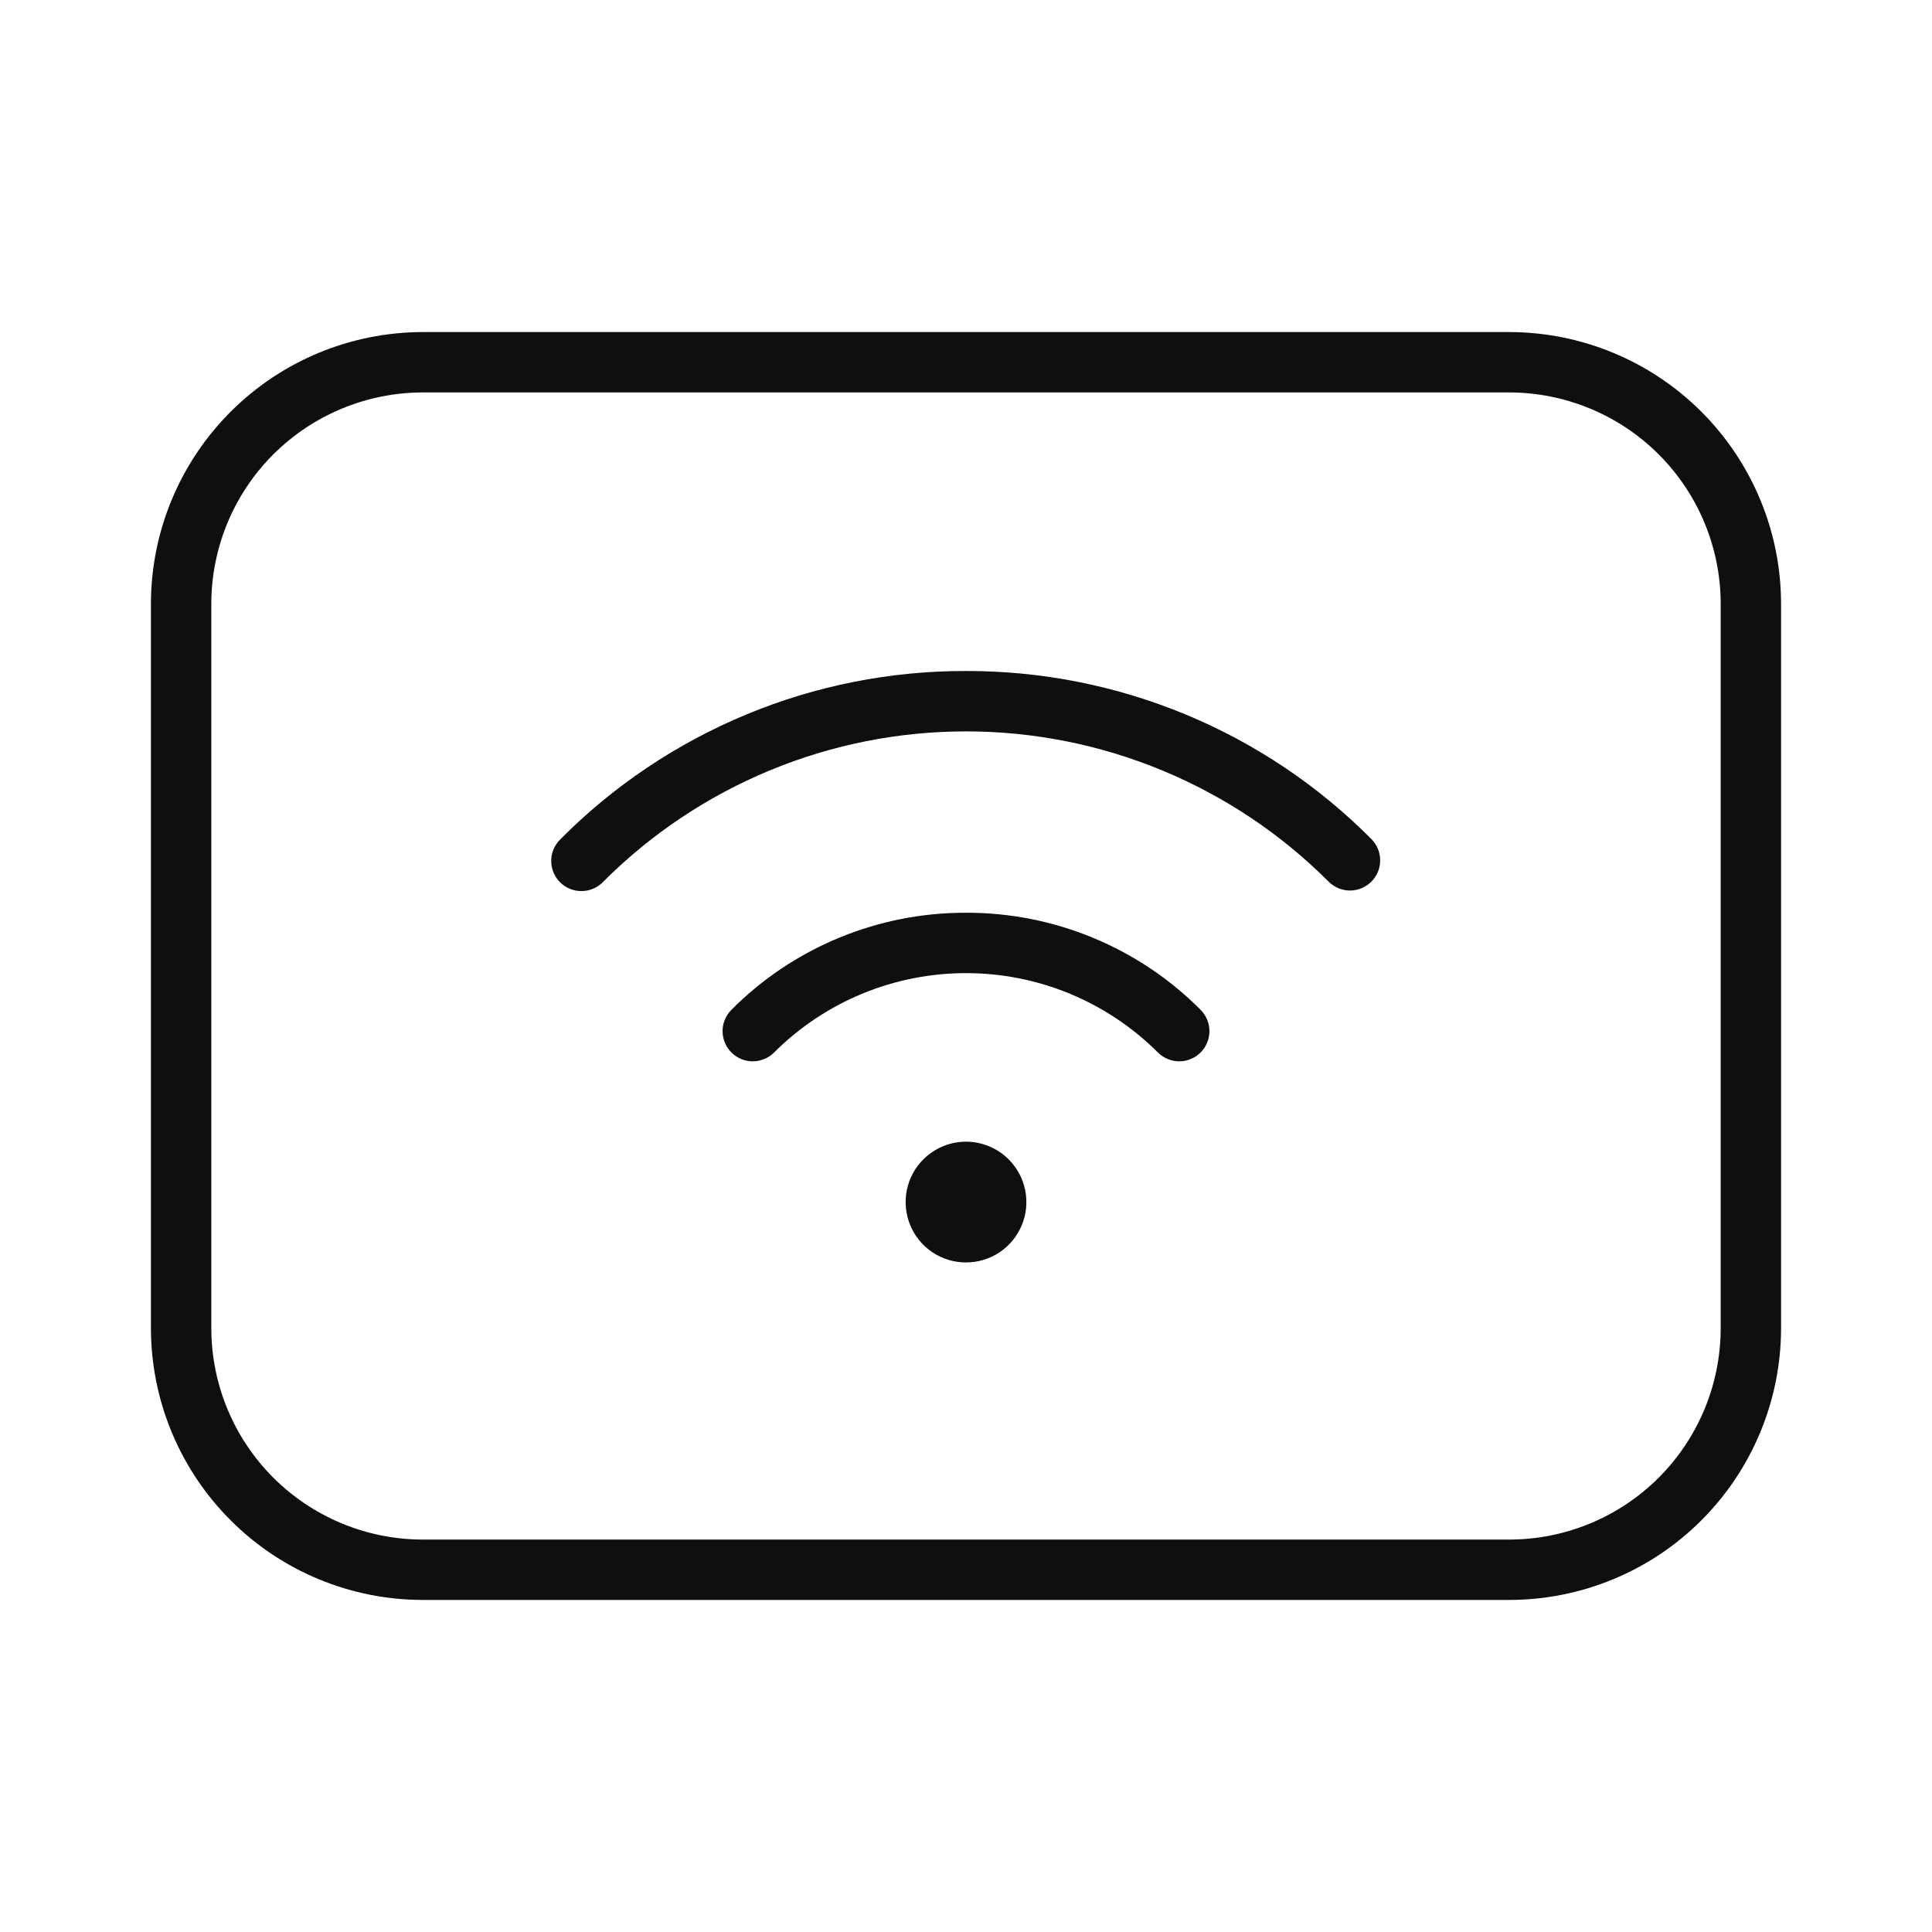<svg width="32" height="32" viewBox="0 0 32 32" fill="none" xmlns="http://www.w3.org/2000/svg">
<path d="M25 5.5H7C5.807 5.502 4.663 5.976 3.82 6.82C2.976 7.663 2.501 8.807 2.5 10V22C2.501 23.194 2.976 24.337 3.82 25.181C4.663 26.025 5.807 26.499 7 26.5H25C26.193 26.499 27.337 26.025 28.181 25.181C29.024 24.337 29.499 23.194 29.5 22V10C29.499 8.807 29.024 7.663 28.181 6.82C27.337 5.976 26.193 5.502 25 5.5ZM28.5 22C28.499 22.928 28.13 23.818 27.474 24.474C26.818 25.13 25.928 25.499 25 25.5H7C6.072 25.499 5.183 25.13 4.526 24.474C3.87 23.818 3.501 22.928 3.5 22V10C3.501 9.072 3.87 8.183 4.526 7.527C5.183 6.871 6.072 6.502 7 6.5H25C25.928 6.502 26.818 6.871 27.474 7.527C28.13 8.183 28.499 9.072 28.5 10V22Z" fill="#0F0F0F"/>
<path d="M16 15.118C15.277 15.116 14.562 15.257 13.894 15.534C13.226 15.81 12.62 16.216 12.111 16.729C12.019 16.823 11.967 16.95 11.968 17.081C11.969 17.213 12.021 17.339 12.114 17.432C12.208 17.526 12.334 17.578 12.466 17.579C12.597 17.579 12.724 17.528 12.818 17.436C13.236 17.018 13.732 16.686 14.278 16.46C14.824 16.234 15.409 16.118 16 16.118C16.591 16.118 17.176 16.234 17.722 16.46C18.268 16.686 18.764 17.018 19.182 17.436C19.276 17.528 19.403 17.579 19.535 17.579C19.666 17.578 19.793 17.526 19.886 17.432C19.979 17.339 20.031 17.213 20.032 17.081C20.033 16.95 19.981 16.823 19.889 16.729C19.38 16.216 18.774 15.81 18.106 15.534C17.439 15.257 16.723 15.116 16 15.118Z" fill="#0F0F0F"/>
<path d="M15.293 19.203C15.153 19.343 15.058 19.521 15.019 19.715C14.981 19.909 15.001 20.11 15.076 20.293C15.152 20.476 15.28 20.632 15.444 20.742C15.609 20.852 15.802 20.91 16 20.91C16.198 20.91 16.391 20.852 16.556 20.742C16.72 20.632 16.848 20.476 16.924 20.293C17 20.11 17.019 19.909 16.981 19.715C16.942 19.521 16.847 19.343 16.707 19.203C16.52 19.016 16.265 18.91 16 18.91C15.735 18.91 15.48 19.016 15.293 19.203Z" fill="#0F0F0F"/>
<path d="M16 11.114C14.752 11.111 13.515 11.355 12.362 11.834C11.209 12.312 10.162 13.014 9.282 13.9C9.235 13.946 9.197 14.001 9.17 14.062C9.144 14.123 9.13 14.189 9.13 14.255C9.129 14.322 9.142 14.387 9.167 14.449C9.192 14.51 9.229 14.566 9.276 14.613C9.323 14.66 9.379 14.697 9.44 14.722C9.502 14.747 9.568 14.76 9.634 14.759C9.7 14.759 9.766 14.745 9.827 14.719C9.888 14.693 9.943 14.655 9.989 14.607C10.778 13.816 11.715 13.19 12.746 12.762C13.778 12.334 14.883 12.114 16 12.114C17.116 12.114 18.222 12.334 19.253 12.762C20.285 13.19 21.222 13.816 22.01 14.607C22.104 14.699 22.231 14.75 22.363 14.75C22.494 14.749 22.621 14.696 22.714 14.603C22.807 14.51 22.86 14.384 22.86 14.252C22.861 14.12 22.809 13.994 22.717 13.9C21.838 13.014 20.791 12.312 19.638 11.834C18.485 11.356 17.248 11.111 16 11.114Z" fill="#0F0F0F"/>
</svg>
